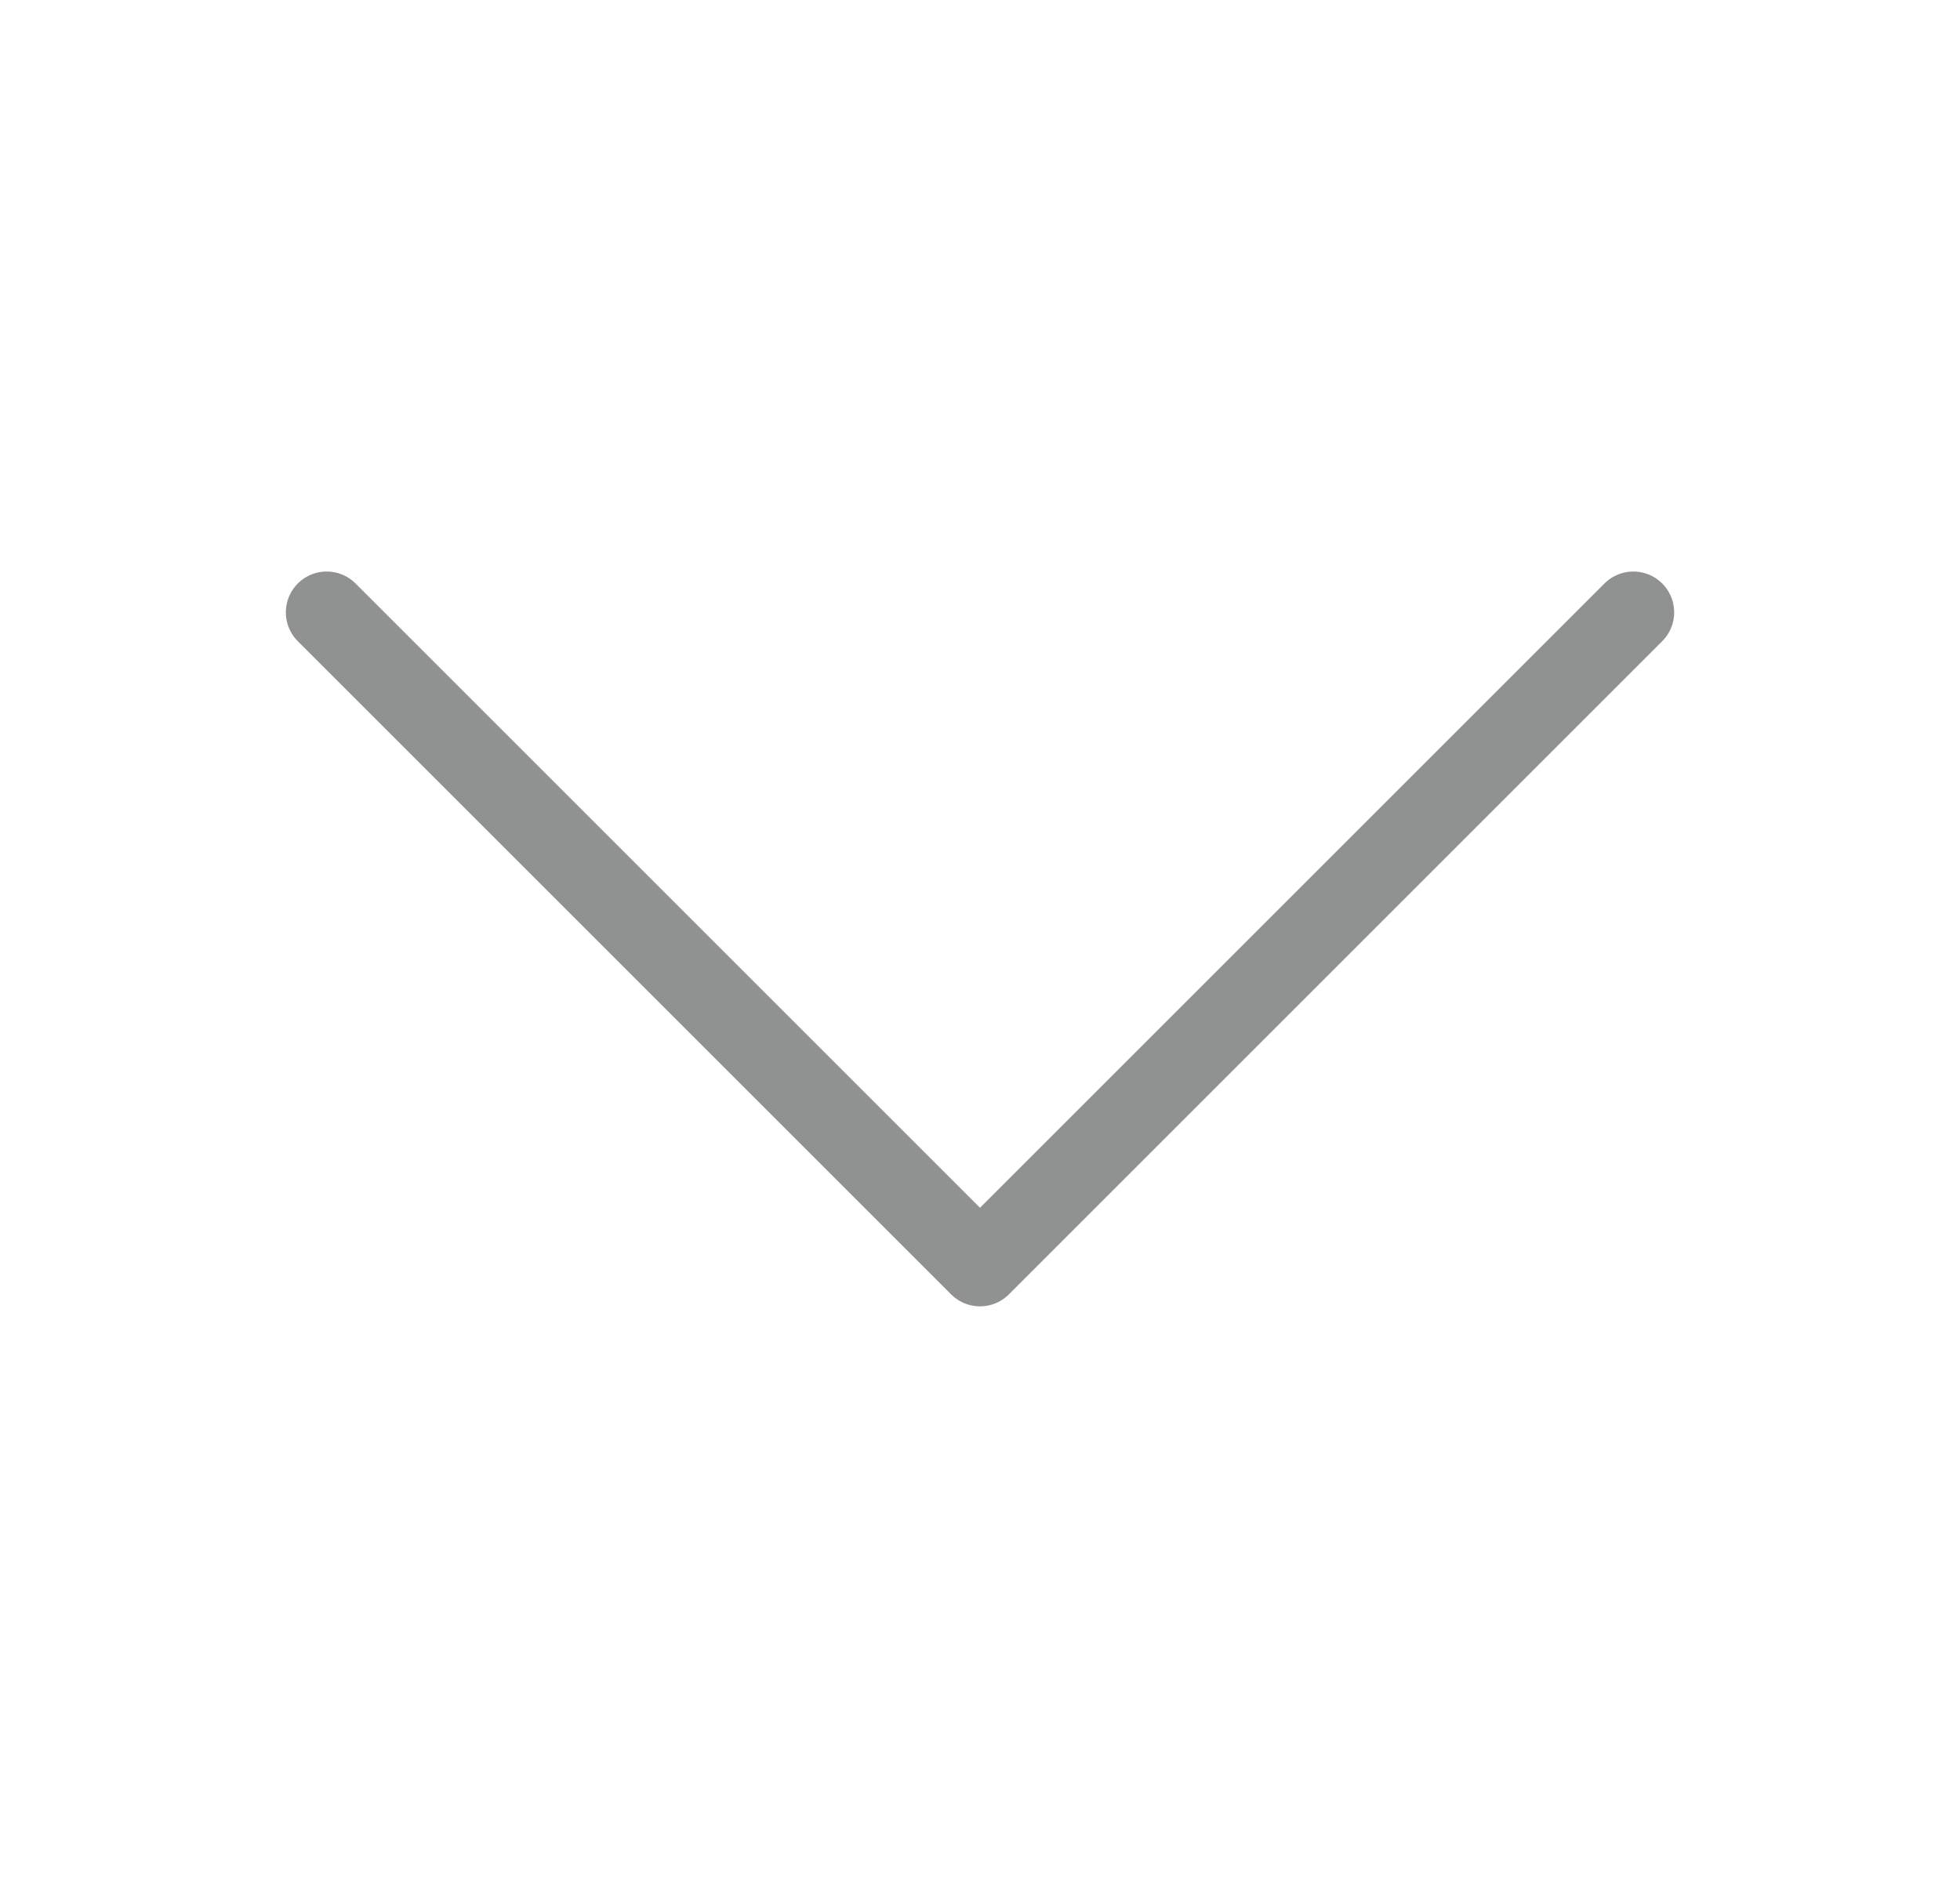 <svg width="24" height="23" viewBox="0 0 24 23" fill="none" xmlns="http://www.w3.org/2000/svg">
<path d="M4 7.5L12 15.5L20 7.5" stroke="#909191" stroke-linecap="round" stroke-linejoin="round"/>
</svg>
